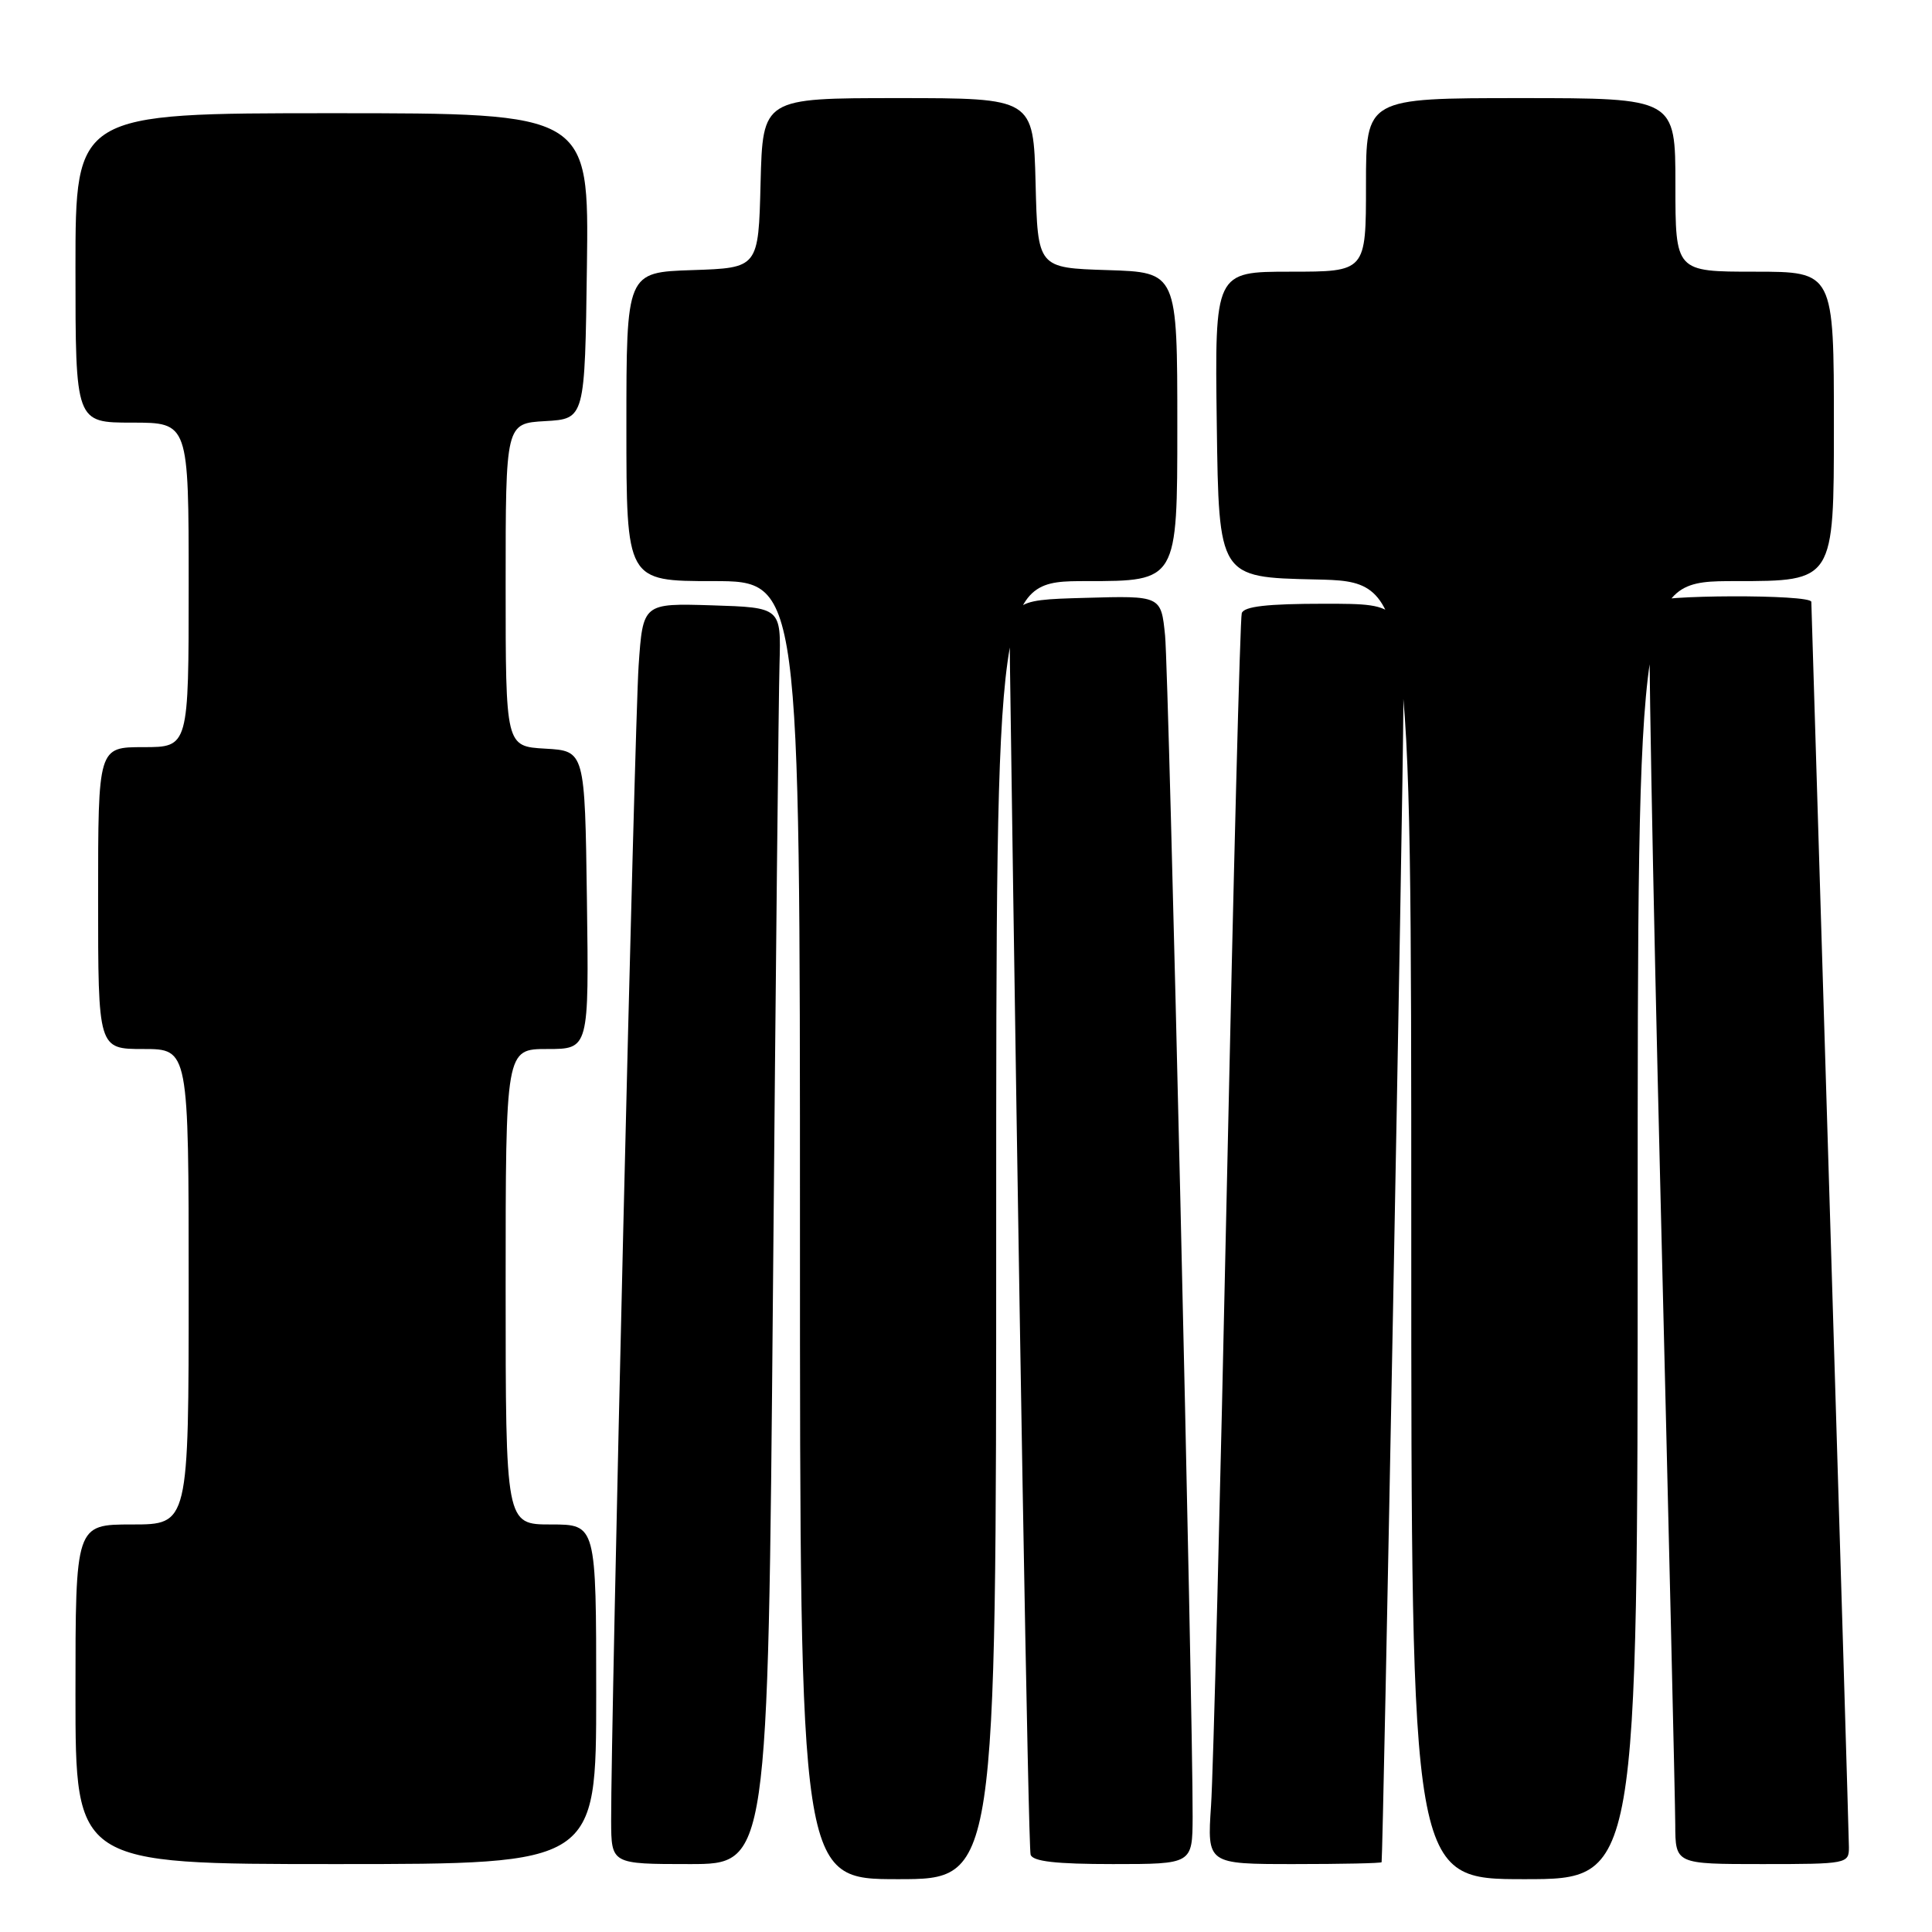 <?xml version="1.0" encoding="UTF-8" standalone="no"?>
<!DOCTYPE svg PUBLIC "-//W3C//DTD SVG 1.1//EN" "http://www.w3.org/Graphics/SVG/1.1/DTD/svg11.dtd" >
<svg xmlns="http://www.w3.org/2000/svg" xmlns:xlink="http://www.w3.org/1999/xlink" version="1.1" viewBox="0 0 256 256">
 <g >
 <path fill="currentColor"
d=" M 132.00 163.00 C 132.00 77.00 132.00 77.00 144.00 77.00 C 156.00 77.00 156.00 77.00 156.00 56.54 C 156.00 36.08 156.00 36.08 146.75 35.79 C 137.50 35.50 137.50 35.50 137.22 24.25 C 136.93 13.00 136.93 13.00 119.00 13.00 C 101.07 13.00 101.07 13.00 100.78 24.25 C 100.50 35.50 100.50 35.50 91.75 35.79 C 83.00 36.08 83.00 36.08 83.00 56.54 C 83.00 77.00 83.00 77.00 94.50 77.00 C 106.00 77.00 106.00 77.00 106.00 163.00 C 106.00 249.00 106.00 249.00 119.00 249.00 C 132.00 249.00 132.00 249.00 132.00 163.00 Z  M 217.00 163.00 C 217.00 77.00 217.00 77.00 230.00 77.00 C 243.00 77.00 243.00 77.00 243.00 56.50 C 243.00 36.00 243.00 36.00 232.50 36.00 C 222.00 36.00 222.00 36.00 222.00 24.50 C 222.00 13.00 222.00 13.00 201.50 13.00 C 181.00 13.00 181.00 13.00 181.00 24.50 C 181.00 36.00 181.00 36.00 170.98 36.00 C 160.96 36.00 160.96 36.00 161.23 56.25 C 161.50 76.50 161.50 76.50 174.25 76.78 C 187.00 77.06 187.00 77.06 187.00 163.03 C 187.00 249.00 187.00 249.00 202.00 249.00 C 217.00 249.00 217.00 249.00 217.00 163.00 Z  M 79.00 224.50 C 79.00 202.00 79.00 202.00 73.00 202.00 C 67.00 202.00 67.00 202.00 67.00 170.50 C 67.00 139.00 67.00 139.00 72.52 139.00 C 78.04 139.00 78.04 139.00 77.77 119.25 C 77.50 99.50 77.50 99.50 72.25 99.20 C 67.00 98.90 67.00 98.90 67.00 77.50 C 67.00 56.10 67.00 56.10 72.25 55.80 C 77.50 55.50 77.50 55.50 77.77 35.25 C 78.04 15.00 78.04 15.00 44.02 15.00 C 10.00 15.00 10.00 15.00 10.00 35.50 C 10.00 56.00 10.00 56.00 17.50 56.00 C 25.00 56.00 25.00 56.00 25.00 77.50 C 25.00 99.00 25.00 99.00 19.00 99.00 C 13.00 99.00 13.00 99.00 13.00 119.00 C 13.00 139.00 13.00 139.00 19.00 139.00 C 25.00 139.00 25.00 139.00 25.00 170.50 C 25.00 202.00 25.00 202.00 17.50 202.00 C 10.00 202.00 10.00 202.00 10.00 224.50 C 10.00 247.00 10.00 247.00 44.50 247.00 C 79.00 247.00 79.00 247.00 79.00 224.50 Z  M 102.42 171.25 C 102.78 129.59 103.17 92.12 103.29 88.00 C 103.50 80.50 103.50 80.50 94.34 80.21 C 85.19 79.93 85.19 79.93 84.62 88.21 C 84.09 95.94 80.94 228.57 80.98 241.25 C 81.00 247.00 81.00 247.00 91.38 247.00 C 101.76 247.00 101.76 247.00 102.42 171.25 Z  M 158.03 240.75 C 158.08 226.97 154.87 89.14 154.38 84.22 C 153.85 78.93 153.85 78.93 143.78 79.22 C 133.71 79.50 133.71 79.50 133.83 88.50 C 134.96 169.69 136.26 244.77 136.56 245.75 C 136.83 246.65 139.91 247.00 147.47 247.00 C 158.00 247.00 158.00 247.00 158.03 240.75 Z  M 183.07 246.75 C 183.26 246.03 185.92 105.43 185.95 93.75 C 186.00 80.00 186.00 80.00 175.47 80.00 C 167.92 80.00 164.83 80.35 164.54 81.25 C 164.32 81.94 163.44 116.02 162.57 157.00 C 161.70 197.98 160.76 234.99 160.47 239.25 C 159.95 247.00 159.95 247.00 171.48 247.00 C 177.81 247.00 183.03 246.89 183.07 246.75 Z  M 244.99 244.75 C 244.98 243.51 243.86 206.05 242.50 161.50 C 241.14 116.95 240.02 80.16 240.01 79.75 C 240.00 78.73 219.25 78.79 218.61 79.82 C 218.33 80.27 218.97 115.71 220.03 158.57 C 221.09 201.43 221.97 238.86 221.98 241.75 C 222.00 247.00 222.00 247.00 233.50 247.00 C 244.76 247.00 245.00 246.95 244.99 244.75 Z "/>
</g>
</svg>